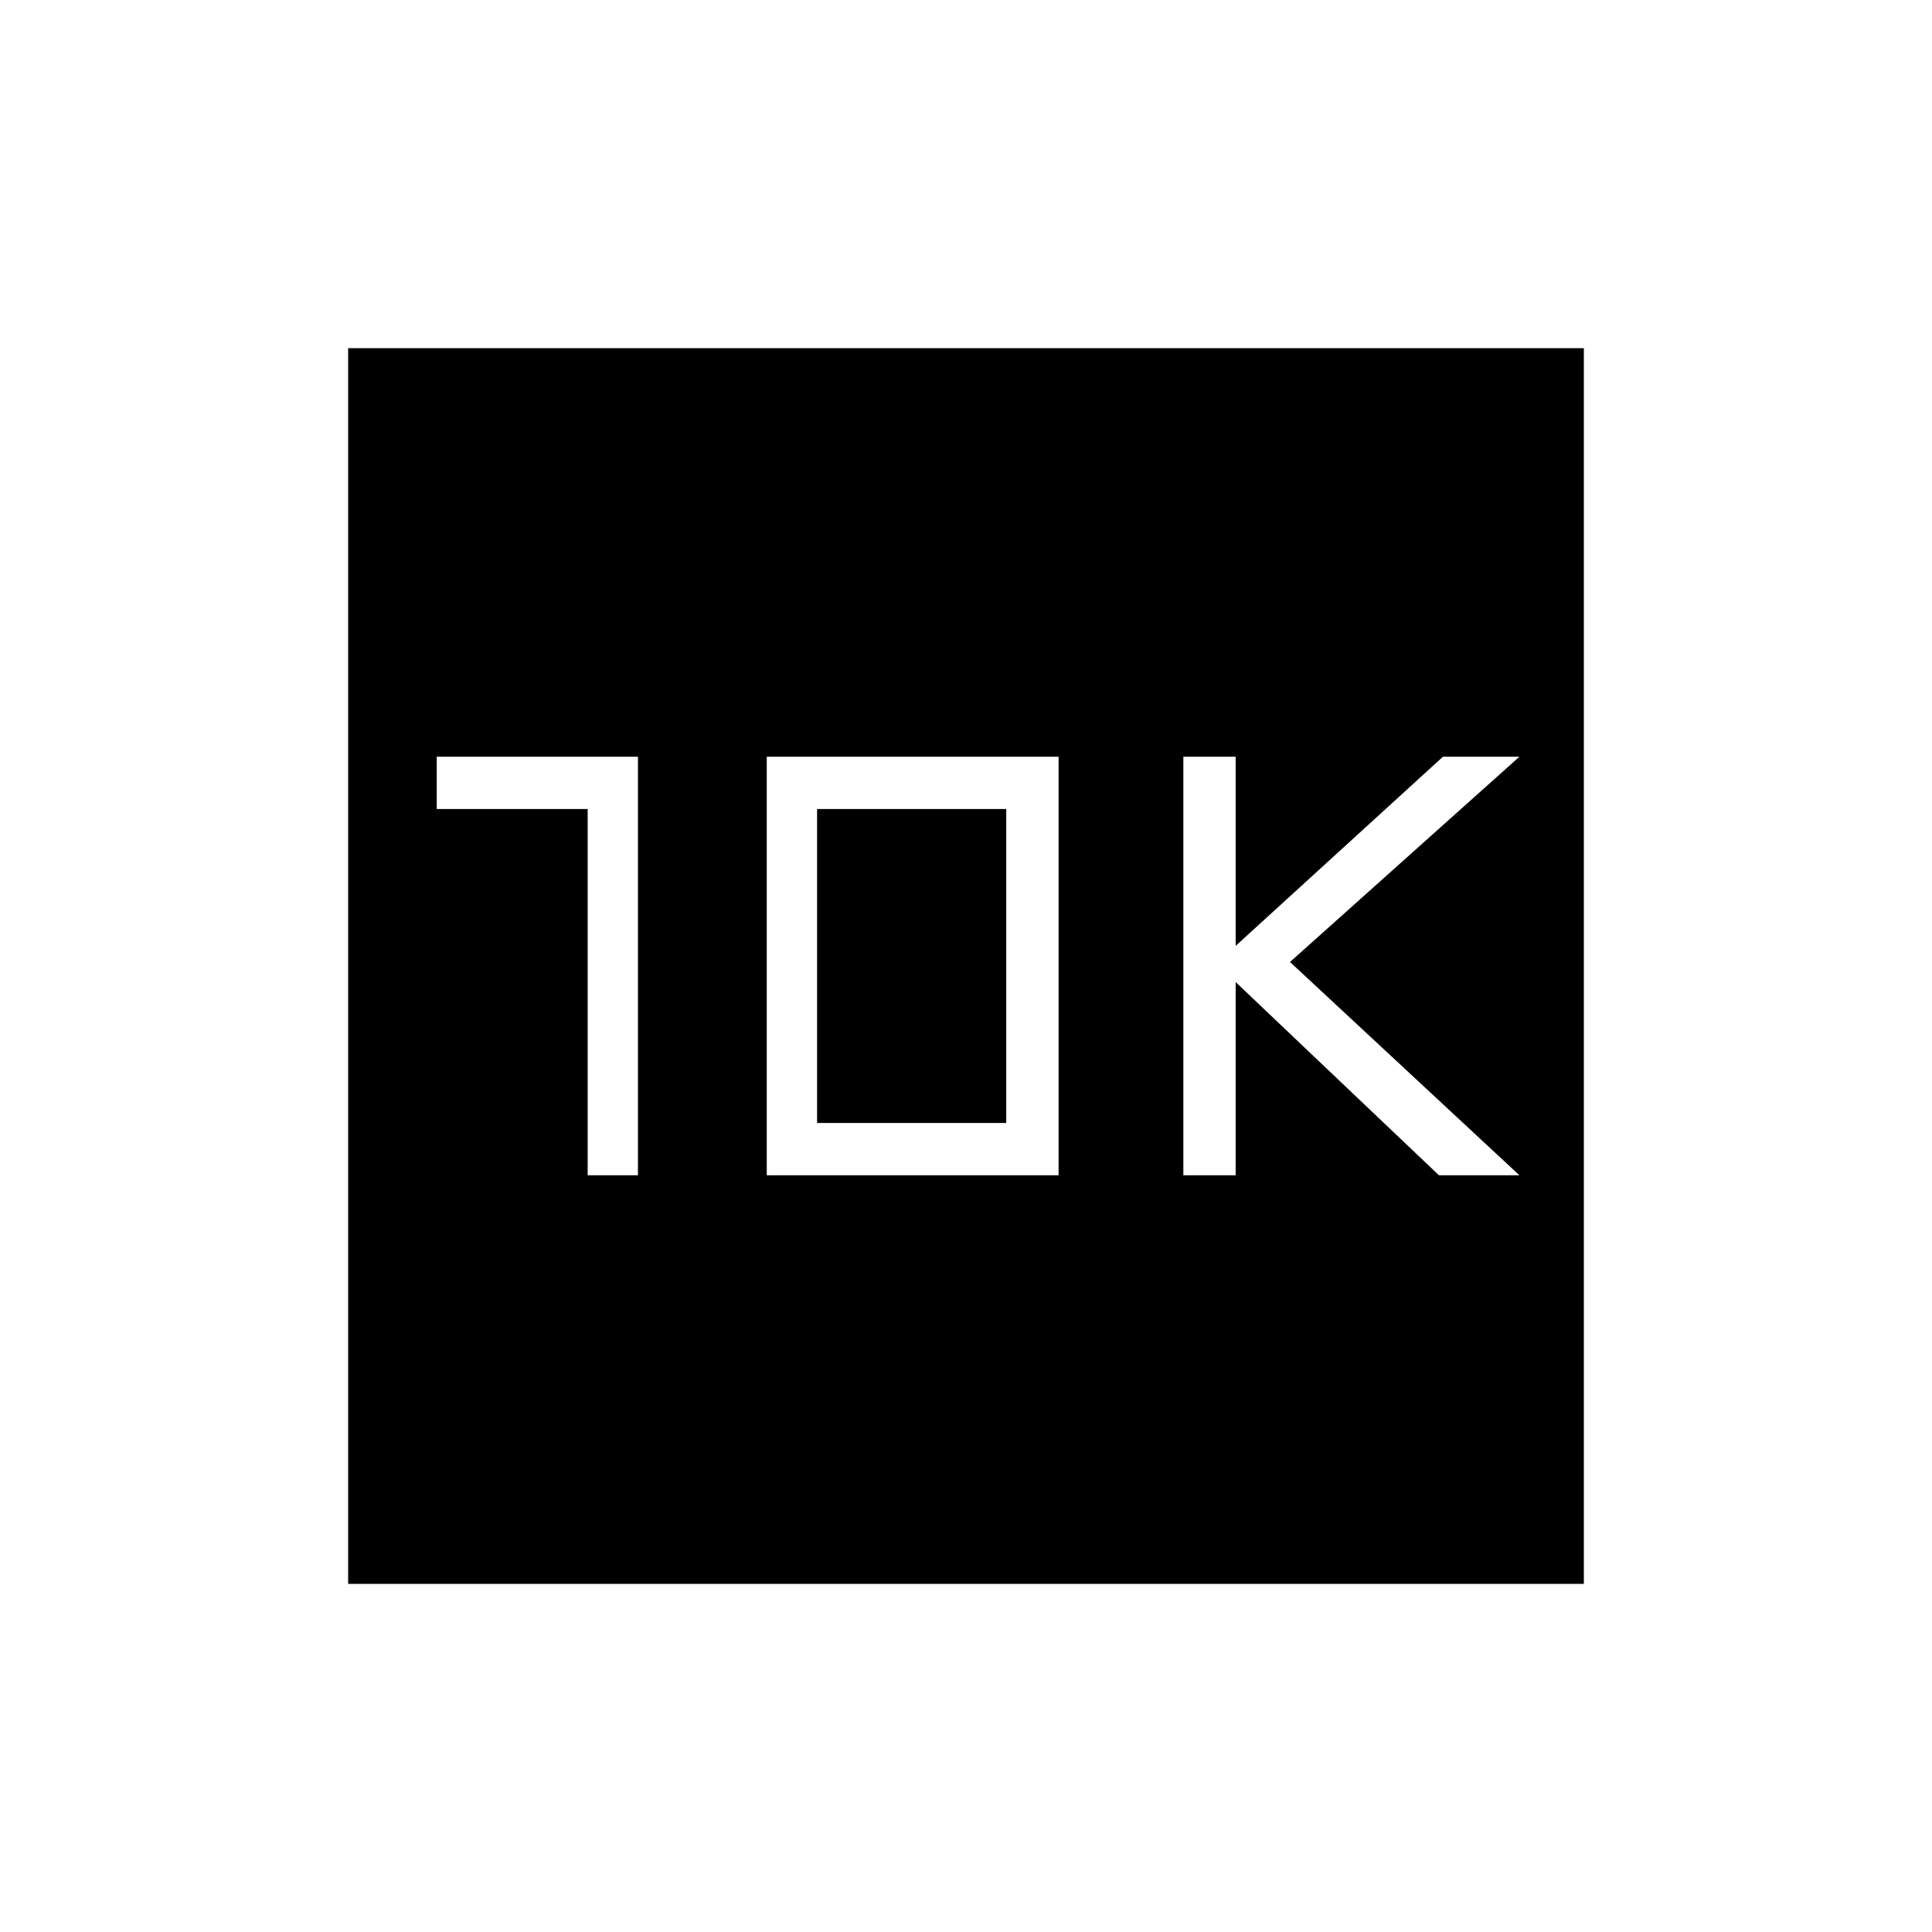 <svg xmlns="http://www.w3.org/2000/svg" height="40" width="40"><path d="M24.5 24.333H25.583V20.333L29.792 24.333H31.458L26.708 19.917L31.458 15.667H29.875L25.583 19.583V15.667H24.5ZM12.167 24.333H13.208V15.667H9.042V16.75H12.167ZM15.875 24.333H21.917V15.667H15.875ZM16.917 23.25V16.75H20.833V23.25ZM7.208 32.792V7.208H32.792V32.792Z"/></svg>